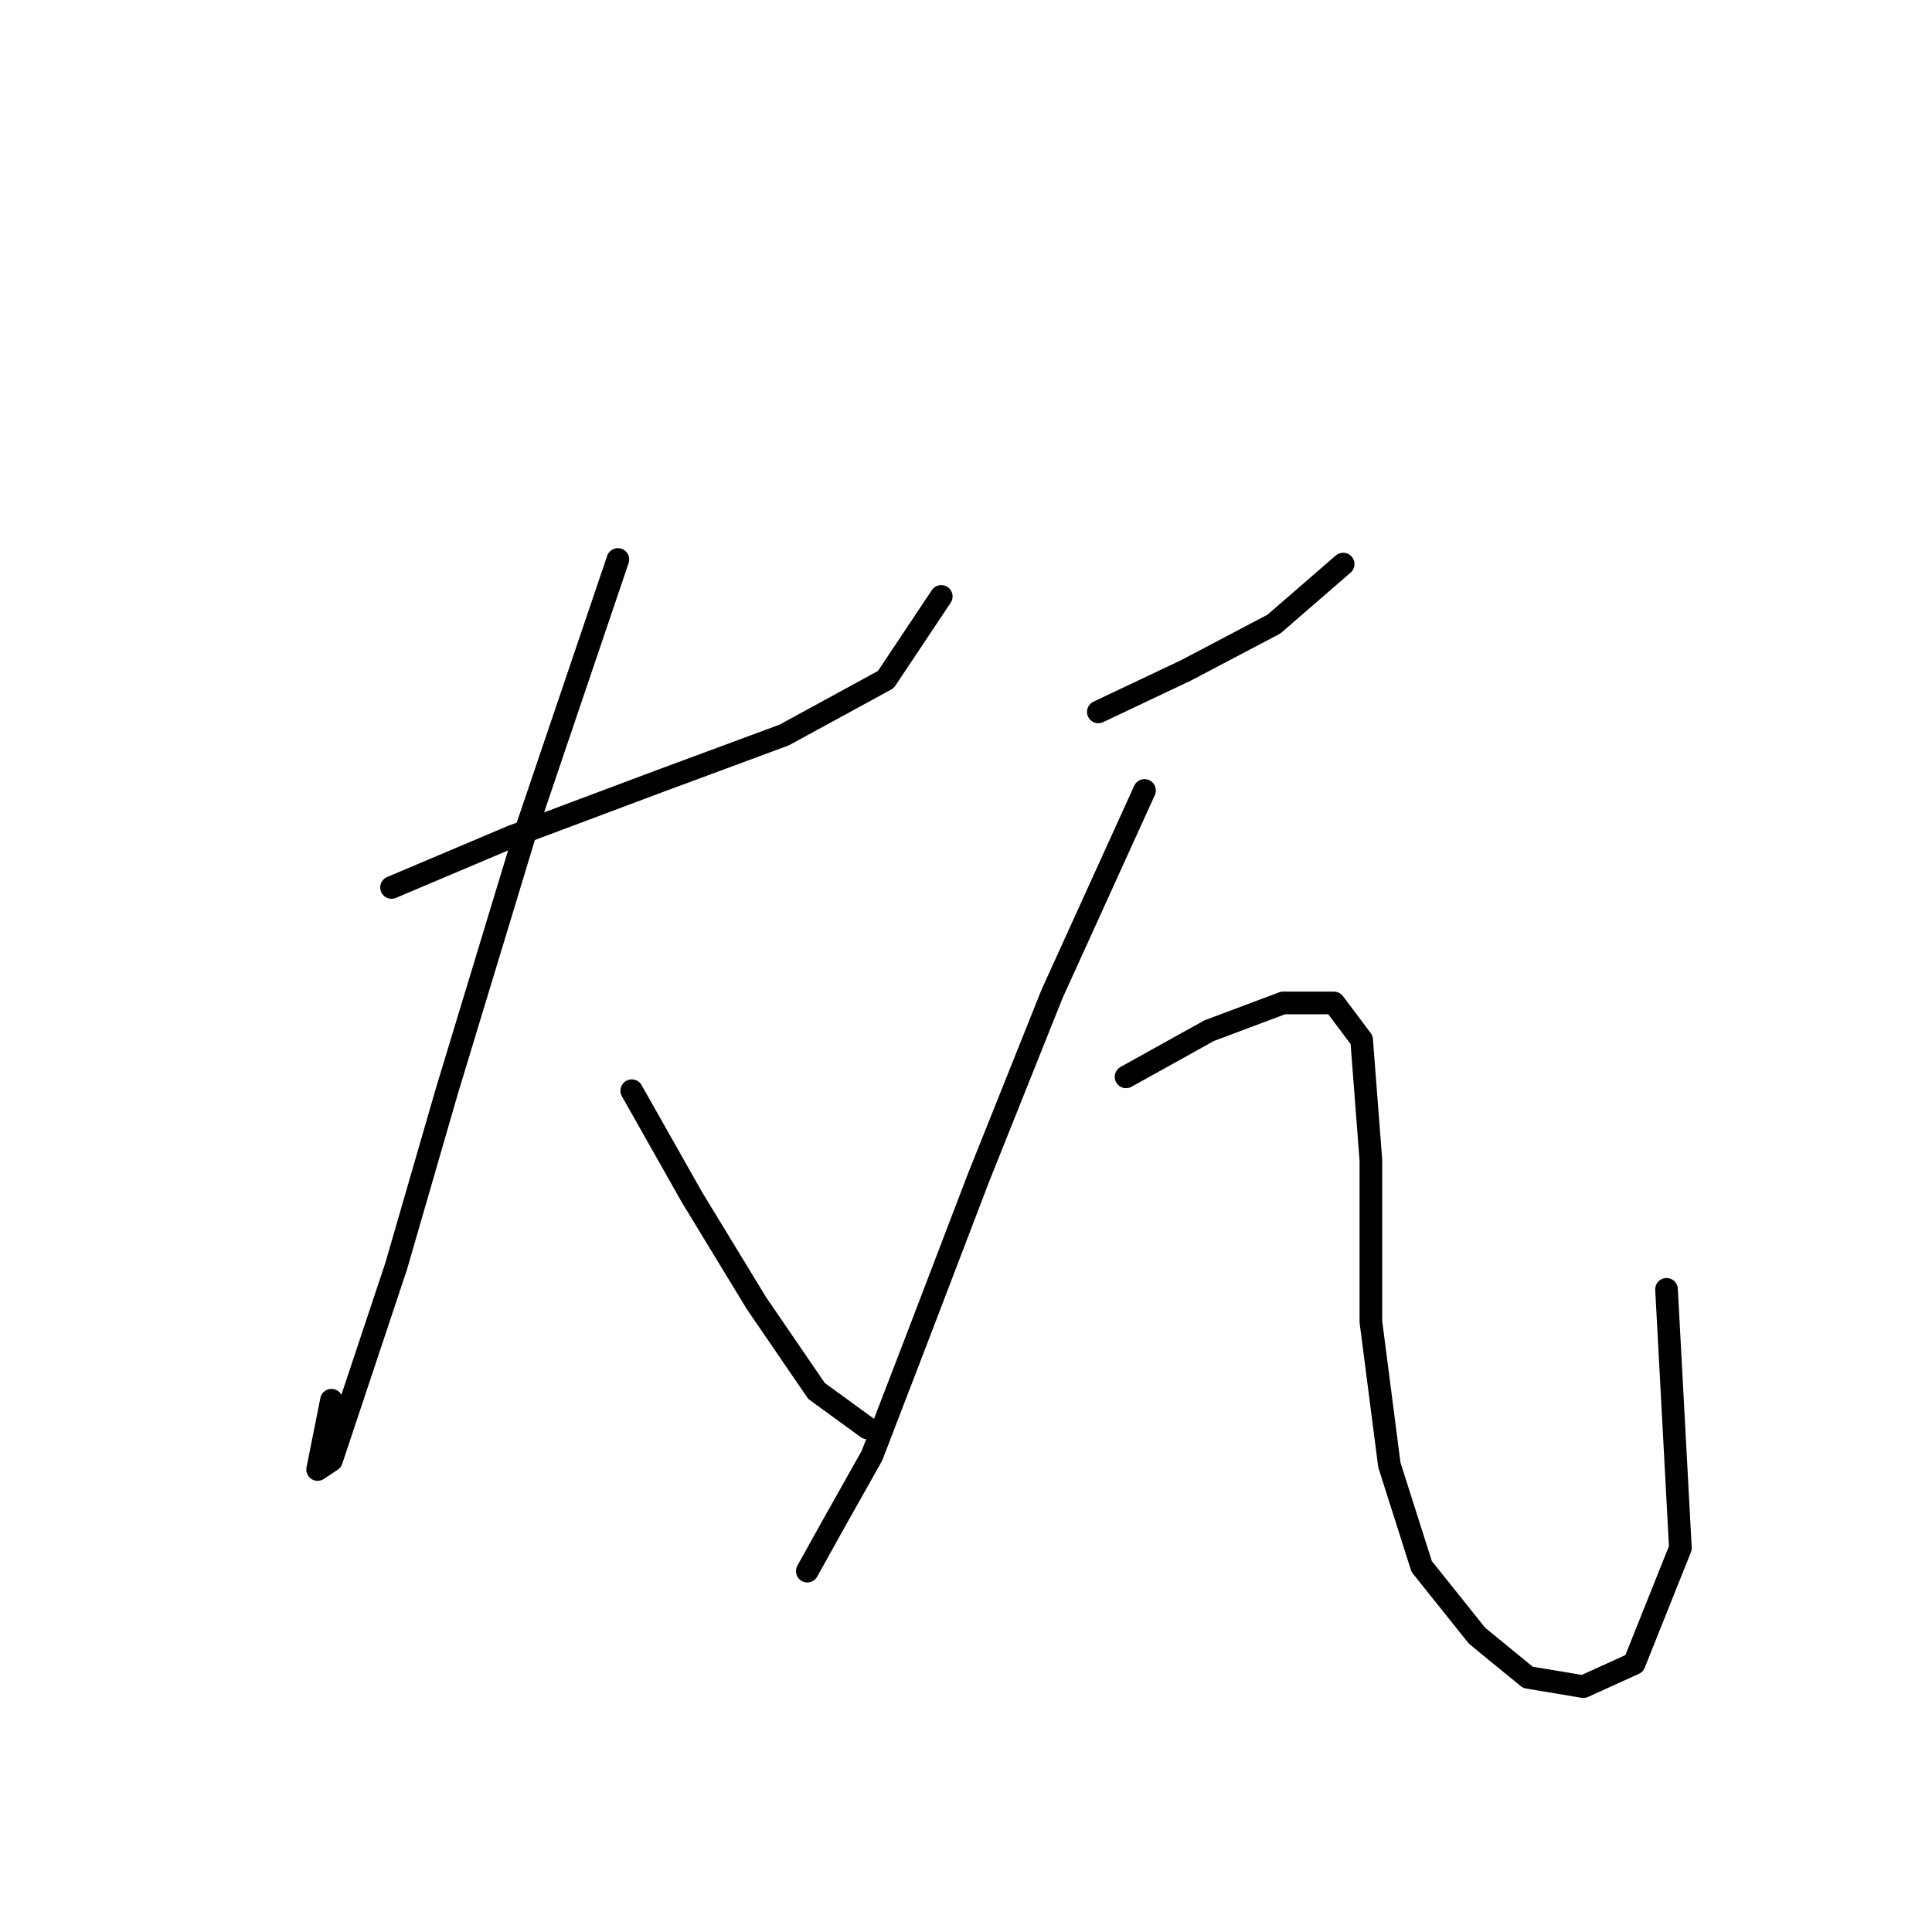 <?xml version="1.0" standalone="no"?>
    <svg width="256" height="256" xmlns="http://www.w3.org/2000/svg" version="1.1">
    <polyline stroke="black" stroke-width="3" stroke-linecap="round" fill="transparent" stroke-linejoin="round" points="51.88 117.591 67.795 110.858 87.383 103.513 103.91 97.392 117.376 90.046 124.722 79.028 124.722 79.028 " />
        <polyline stroke="black" stroke-width="3" stroke-linecap="round" fill="transparent" stroke-linejoin="round" points="81.874 74.131 69.631 110.246 59.226 144.524 52.492 167.785 46.983 184.312 43.923 193.494 42.086 194.718 43.923 185.536 43.923 185.536 " />
        <polyline stroke="black" stroke-width="3" stroke-linecap="round" fill="transparent" stroke-linejoin="round" points="83.71 144.524 91.668 158.603 100.237 172.682 108.195 184.312 114.928 189.209 114.928 189.209 " />
        <polyline stroke="black" stroke-width="3" stroke-linecap="round" fill="transparent" stroke-linejoin="round" points="145.534 94.331 157.164 88.822 168.794 82.701 177.975 74.744 177.975 74.744 " />
        <polyline stroke="black" stroke-width="3" stroke-linecap="round" fill="transparent" stroke-linejoin="round" points="151.655 104.737 139.412 131.67 129.619 156.155 121.661 176.966 115.54 192.881 110.031 202.675 106.97 208.184 106.97 208.184 " />
        <polyline stroke="black" stroke-width="3" stroke-linecap="round" fill="transparent" stroke-linejoin="round" points="149.206 142.688 160.224 136.567 170.018 132.894 176.751 132.894 180.424 137.791 181.648 153.706 181.648 175.13 184.097 194.106 188.381 207.572 195.727 216.754 202.46 222.263 209.805 223.487 216.539 220.427 222.66 205.124 220.823 170.845 220.823 170.845 " />
        </svg>